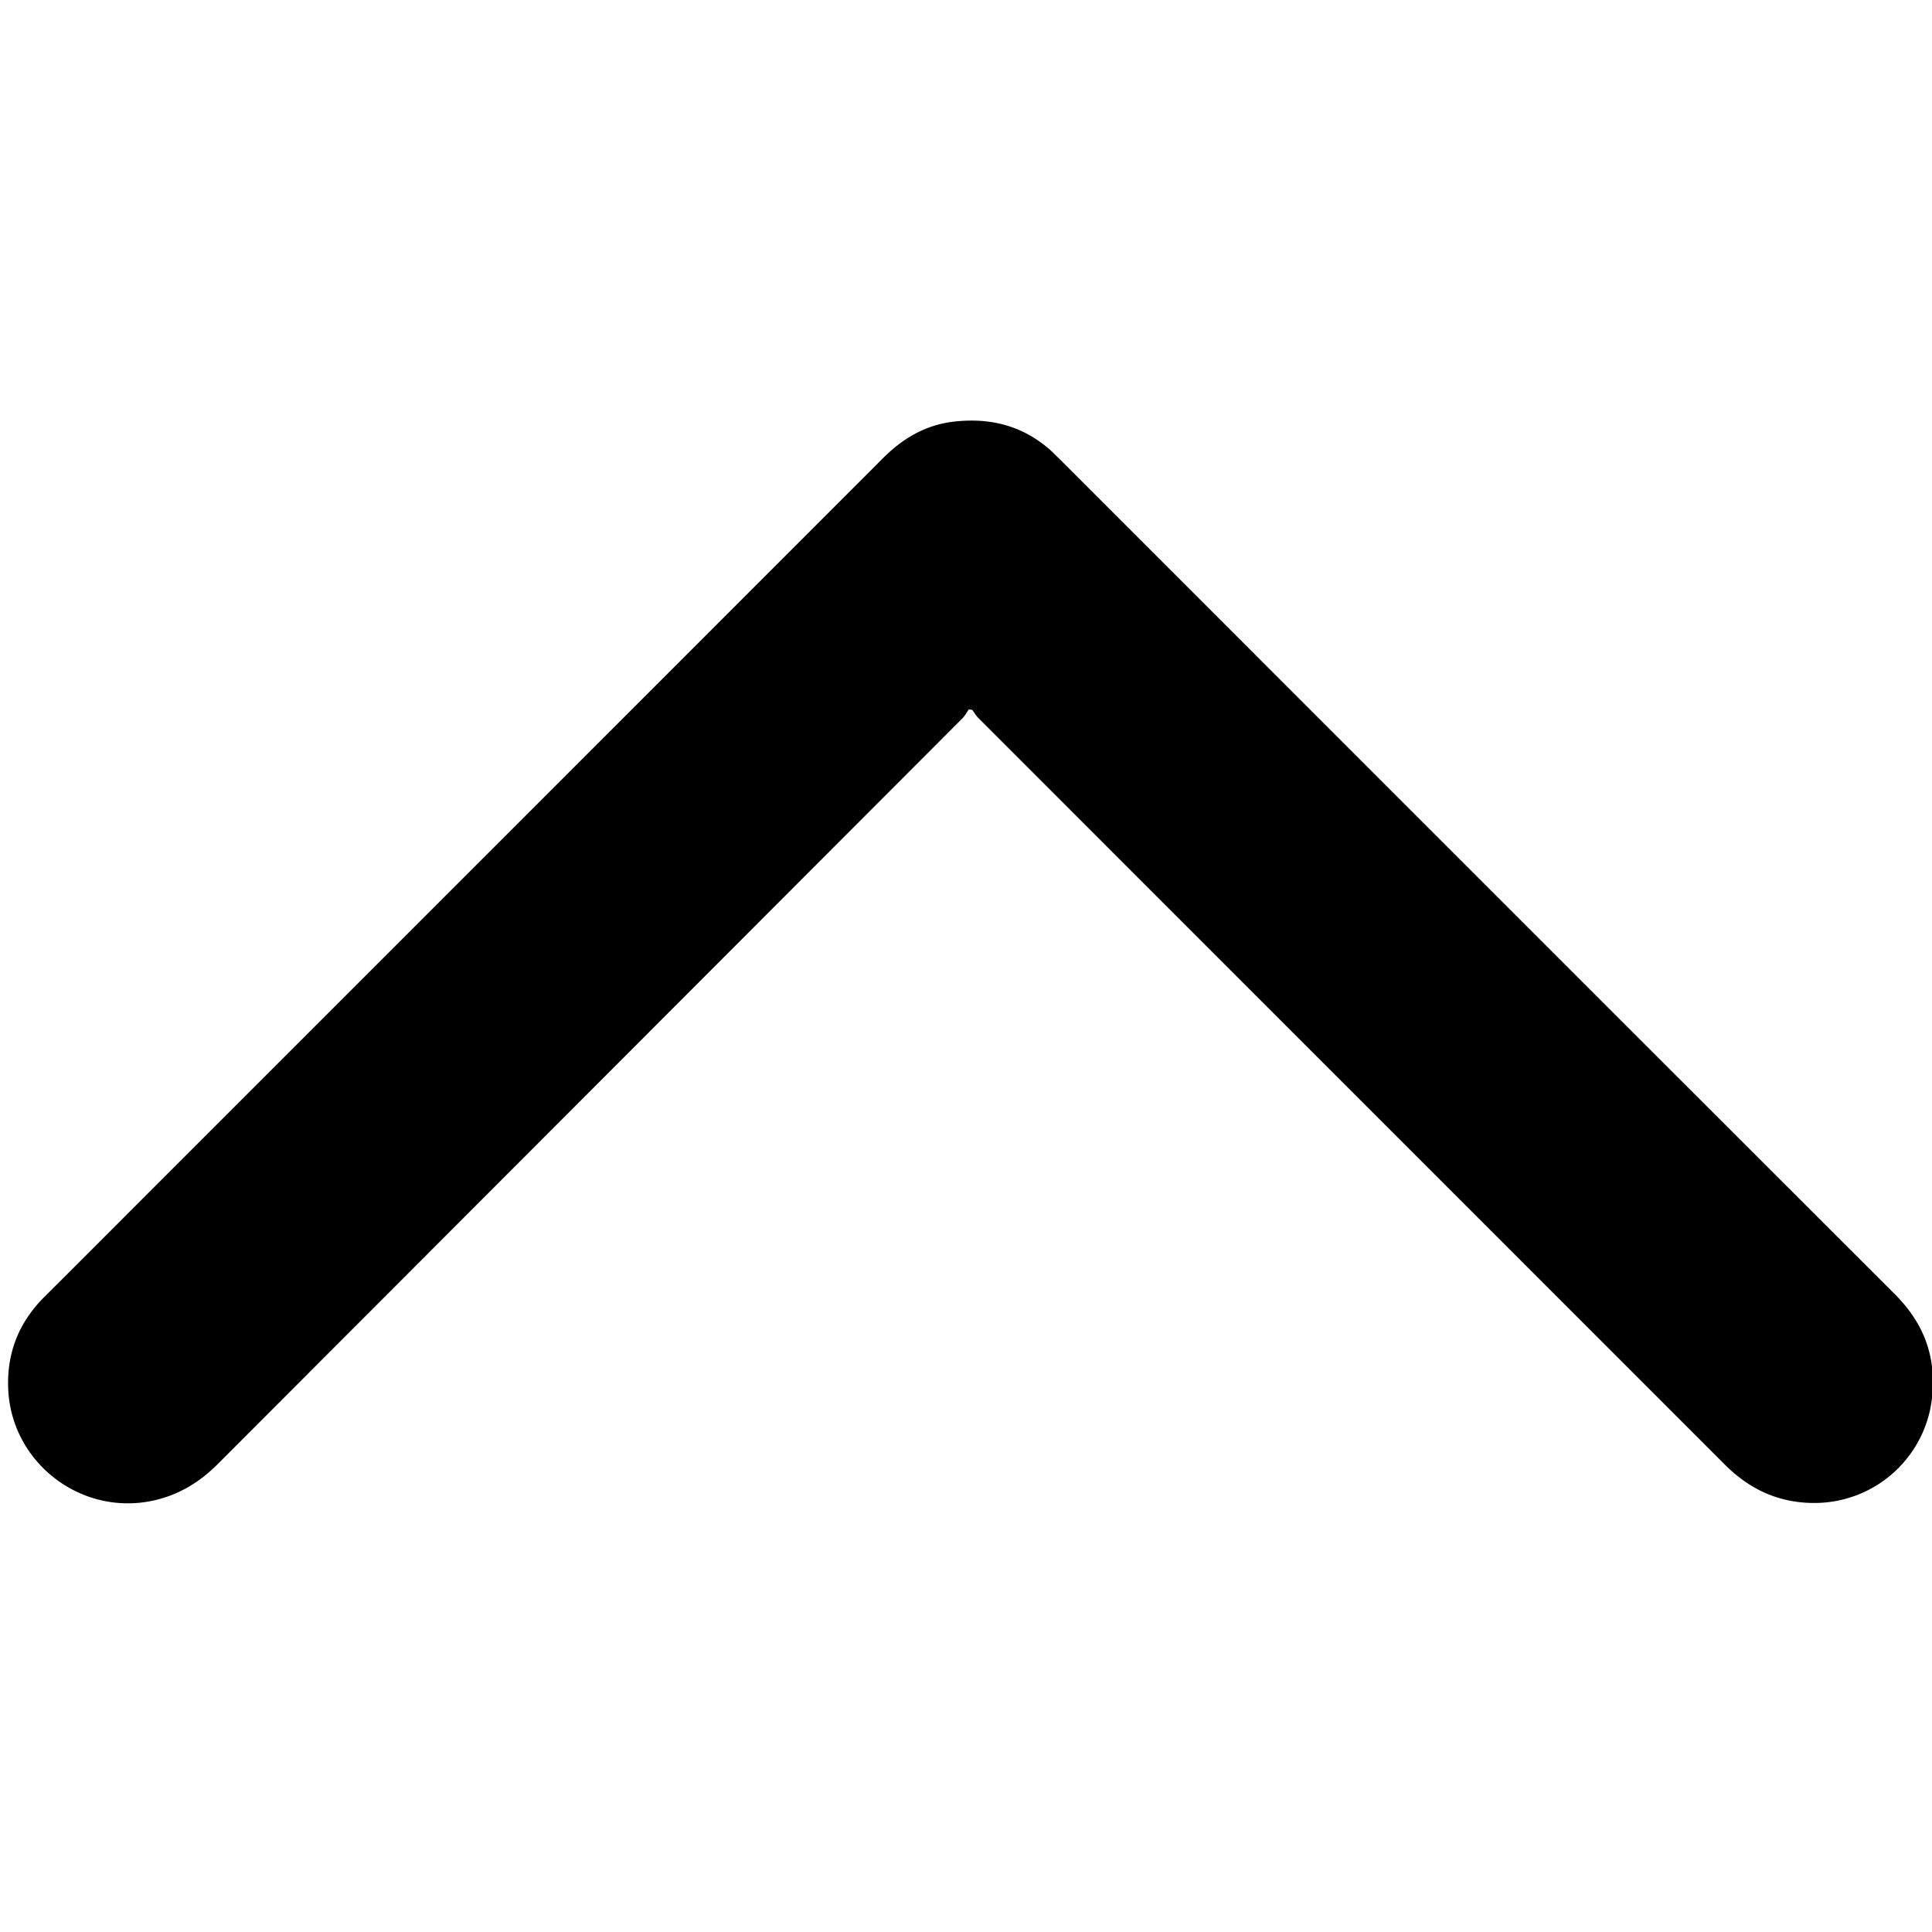 <svg xmlns="http://www.w3.org/2000/svg" width="48" height="48" viewBox="0 0 48 48"><path d="M48.044 34.424c-.033.218-.053.436-.102.649a2.938 2.938 0 0 1-2.794 2.267c-.907.02-1.657-.315-2.292-.95-6.183-6.184-12.367-12.367-18.55-18.553-.059-.058-.101-.135-.151-.202l-.085-.009c-.053.073-.095.157-.158.22L5.409 36.375c-.454.455-.978.773-1.613.909-1.799.384-3.525-.959-3.593-2.793-.033-.892.271-1.644.903-2.273 1.065-1.061 2.126-2.126 3.188-3.188 5.88-5.88 11.761-11.76 17.639-17.642.49-.492 1.054-.828 1.752-.911.927-.11 1.759.104 2.459.75l.181.178c6.915 6.915 13.828 13.832 20.747 20.744.487.487.817 1.045.918 1.733.021.145.035.294.053.441v.102z"/></svg>